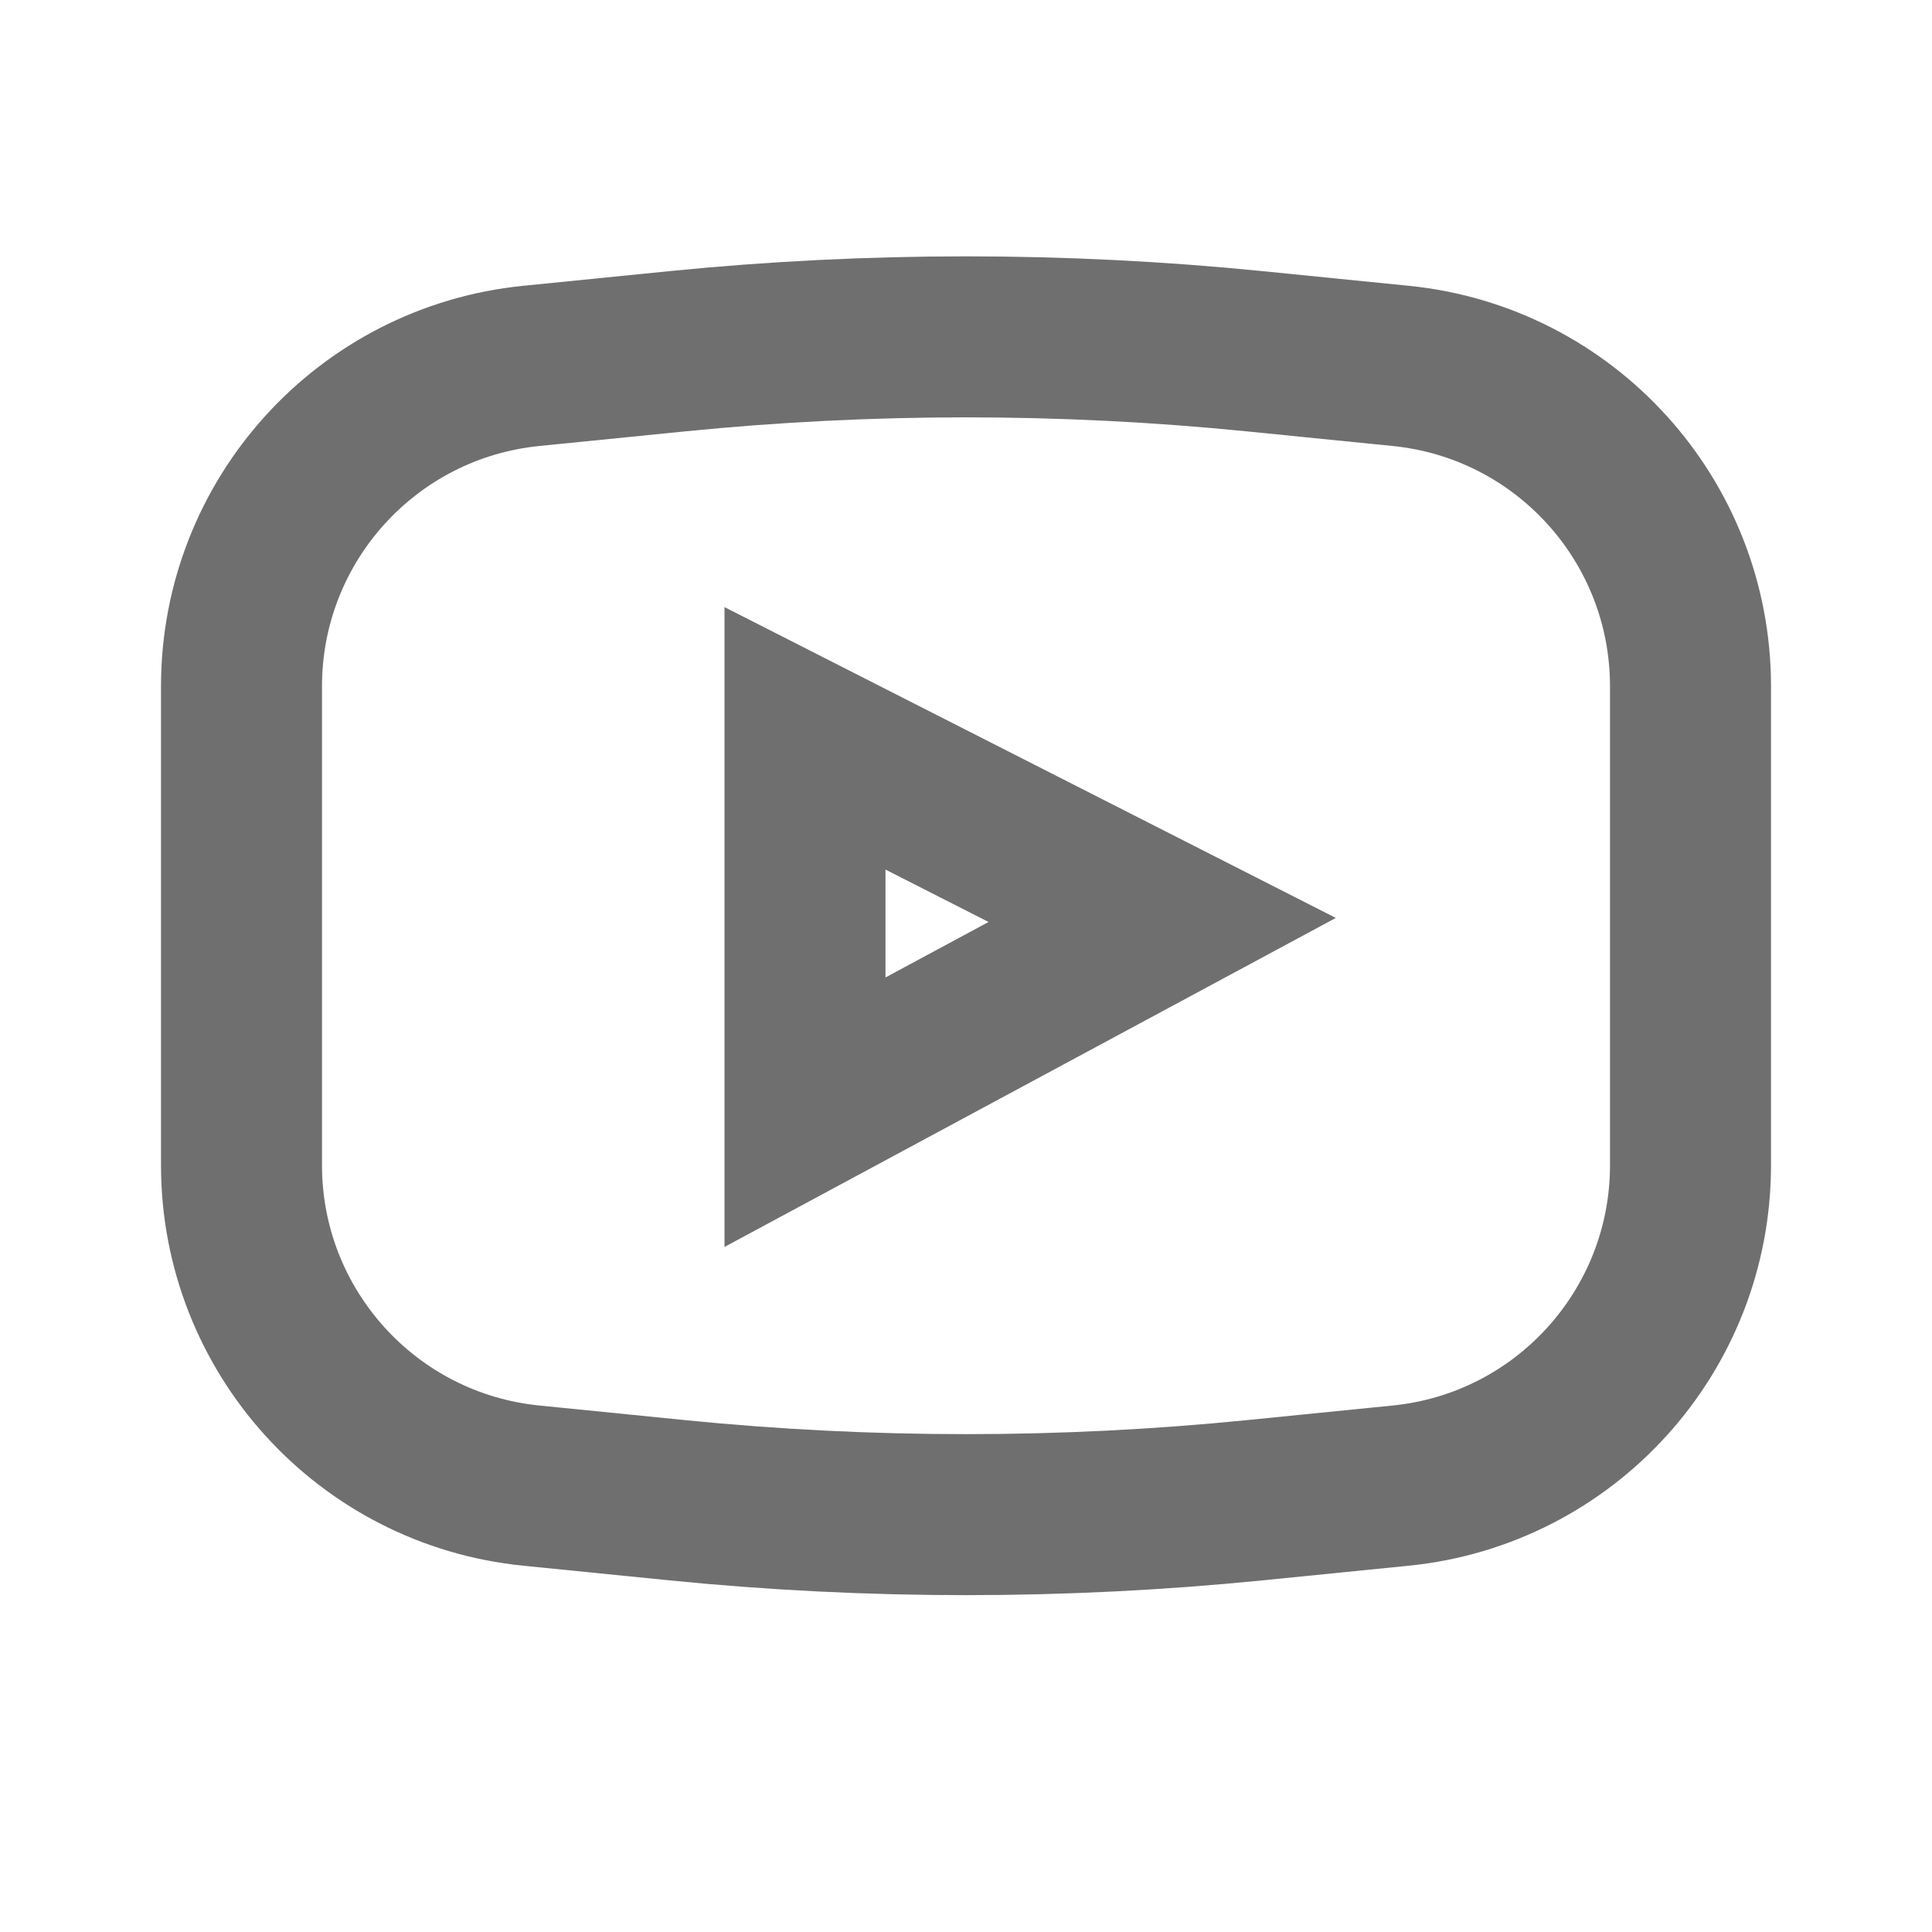 <svg width="24" height="24" viewBox="0 0 24 24" fill="none" xmlns="http://www.w3.org/2000/svg">
<path d="M3 8.525C3 6.47 4.557 4.749 6.602 4.545L8.418 4.363C10.8 4.125 13.2 4.125 15.582 4.363L17.398 4.545C19.443 4.749 21 6.47 21 8.525V14.475C21 16.53 19.443 18.251 17.398 18.455L15.582 18.637C13.2 18.875 10.8 18.875 8.418 18.637L6.602 18.455C4.557 18.251 3 16.53 3 14.475V8.525Z" stroke="#6F6F6F" stroke-width="2"/>
<path d="M10 13.816V9.172L14.437 11.428L10 13.816Z" stroke="#6F6F6F" stroke-width="2"/>
</svg>
